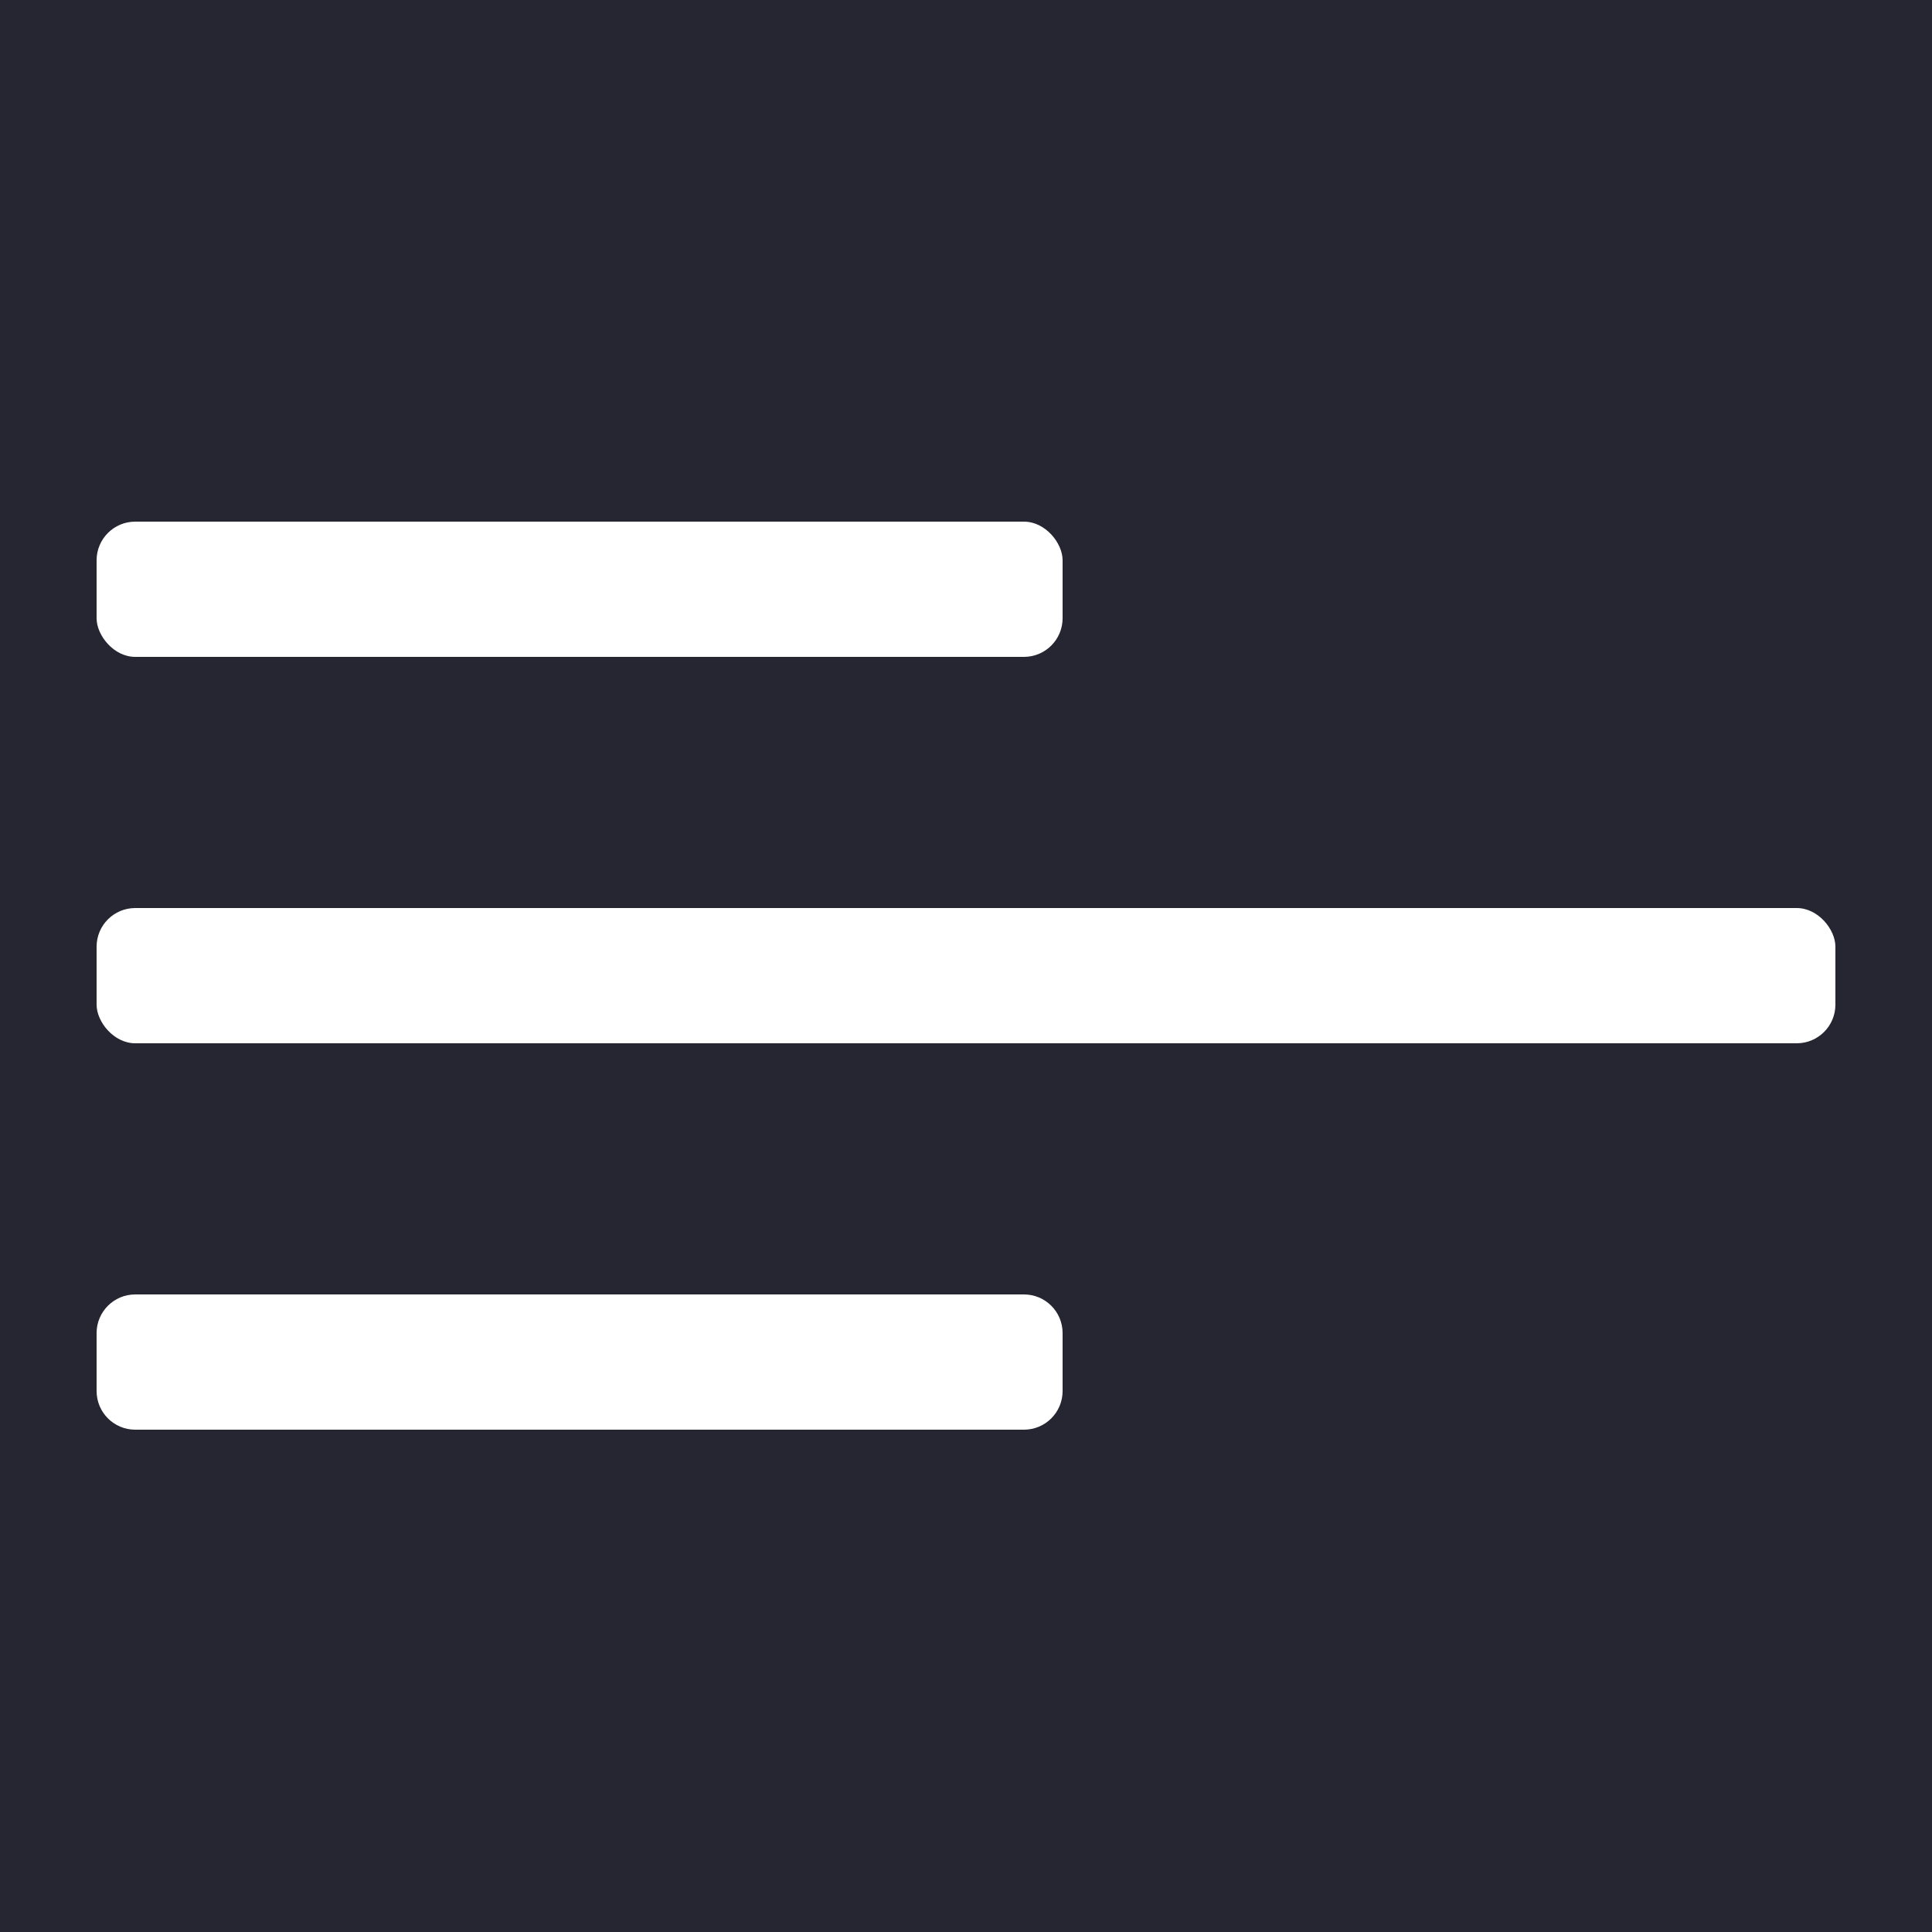 <svg width="100" height="100" viewBox="0 0 100 100" fill="none" xmlns="http://www.w3.org/2000/svg">
<rect width="100" height="100" fill="#262632"/>
<rect x="5" y="27" width="50" height="7" rx="2" fill="white"/>
<rect x="5" y="47" width="90" height="7" rx="2" fill="white"/>
<path d="M5 69C5 67.895 5.895 67 7 67H53C54.105 67 55 67.895 55 69V72C55 73.105 54.105 74 53 74H7C5.895 74 5 73.105 5 72V69Z" fill="white"/>
</svg>
